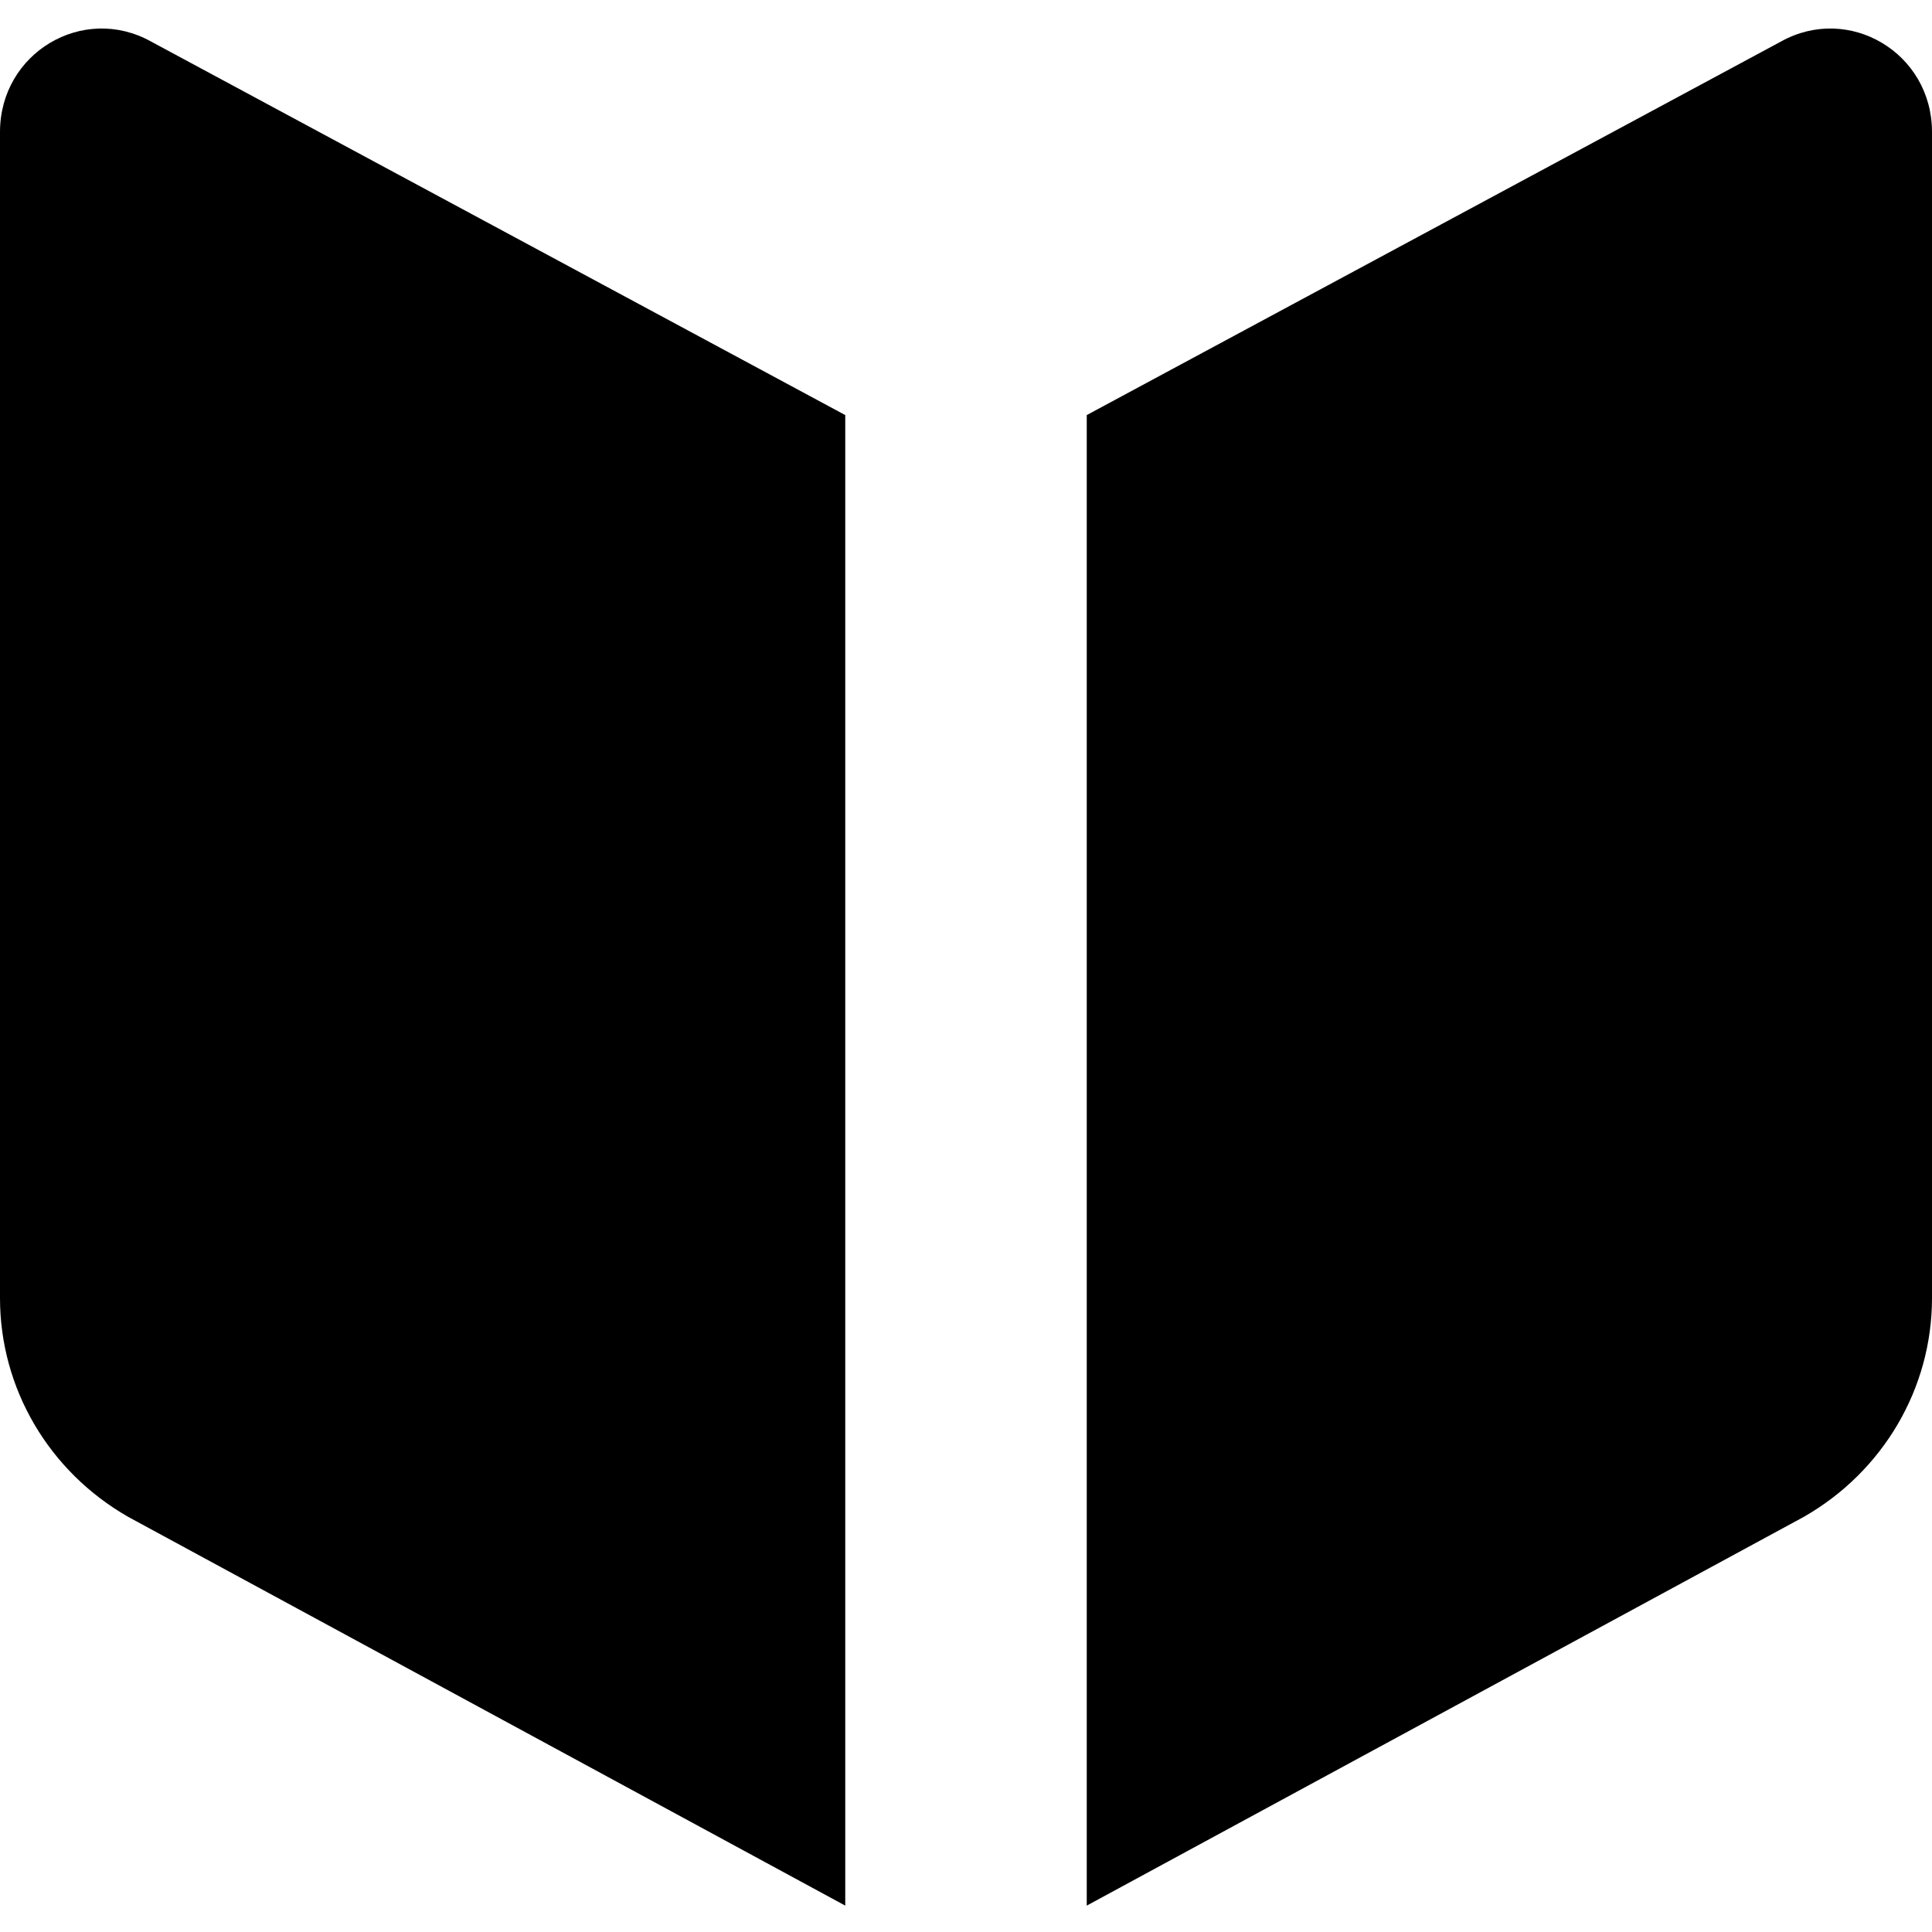 <!-- Generated by IcoMoon.io -->
<svg version="1.1" xmlns="http://www.w3.org/2000/svg" width="32" height="32" viewBox="0 0 32 32">
<path d="M14 31.563l-11.875-6.438c-1.313-0.75-2.125-2.125-2.125-3.625v-19.313c0-1.313 1.375-2.125 2.5-1.5l11.5 6.188zM18 31.563l11.875-6.438c1.313-0.75 2.125-2.125 2.125-3.625v-19.313c0-1.313-1.375-2.125-2.5-1.5l-11.5 6.188z"></path>
</svg>

